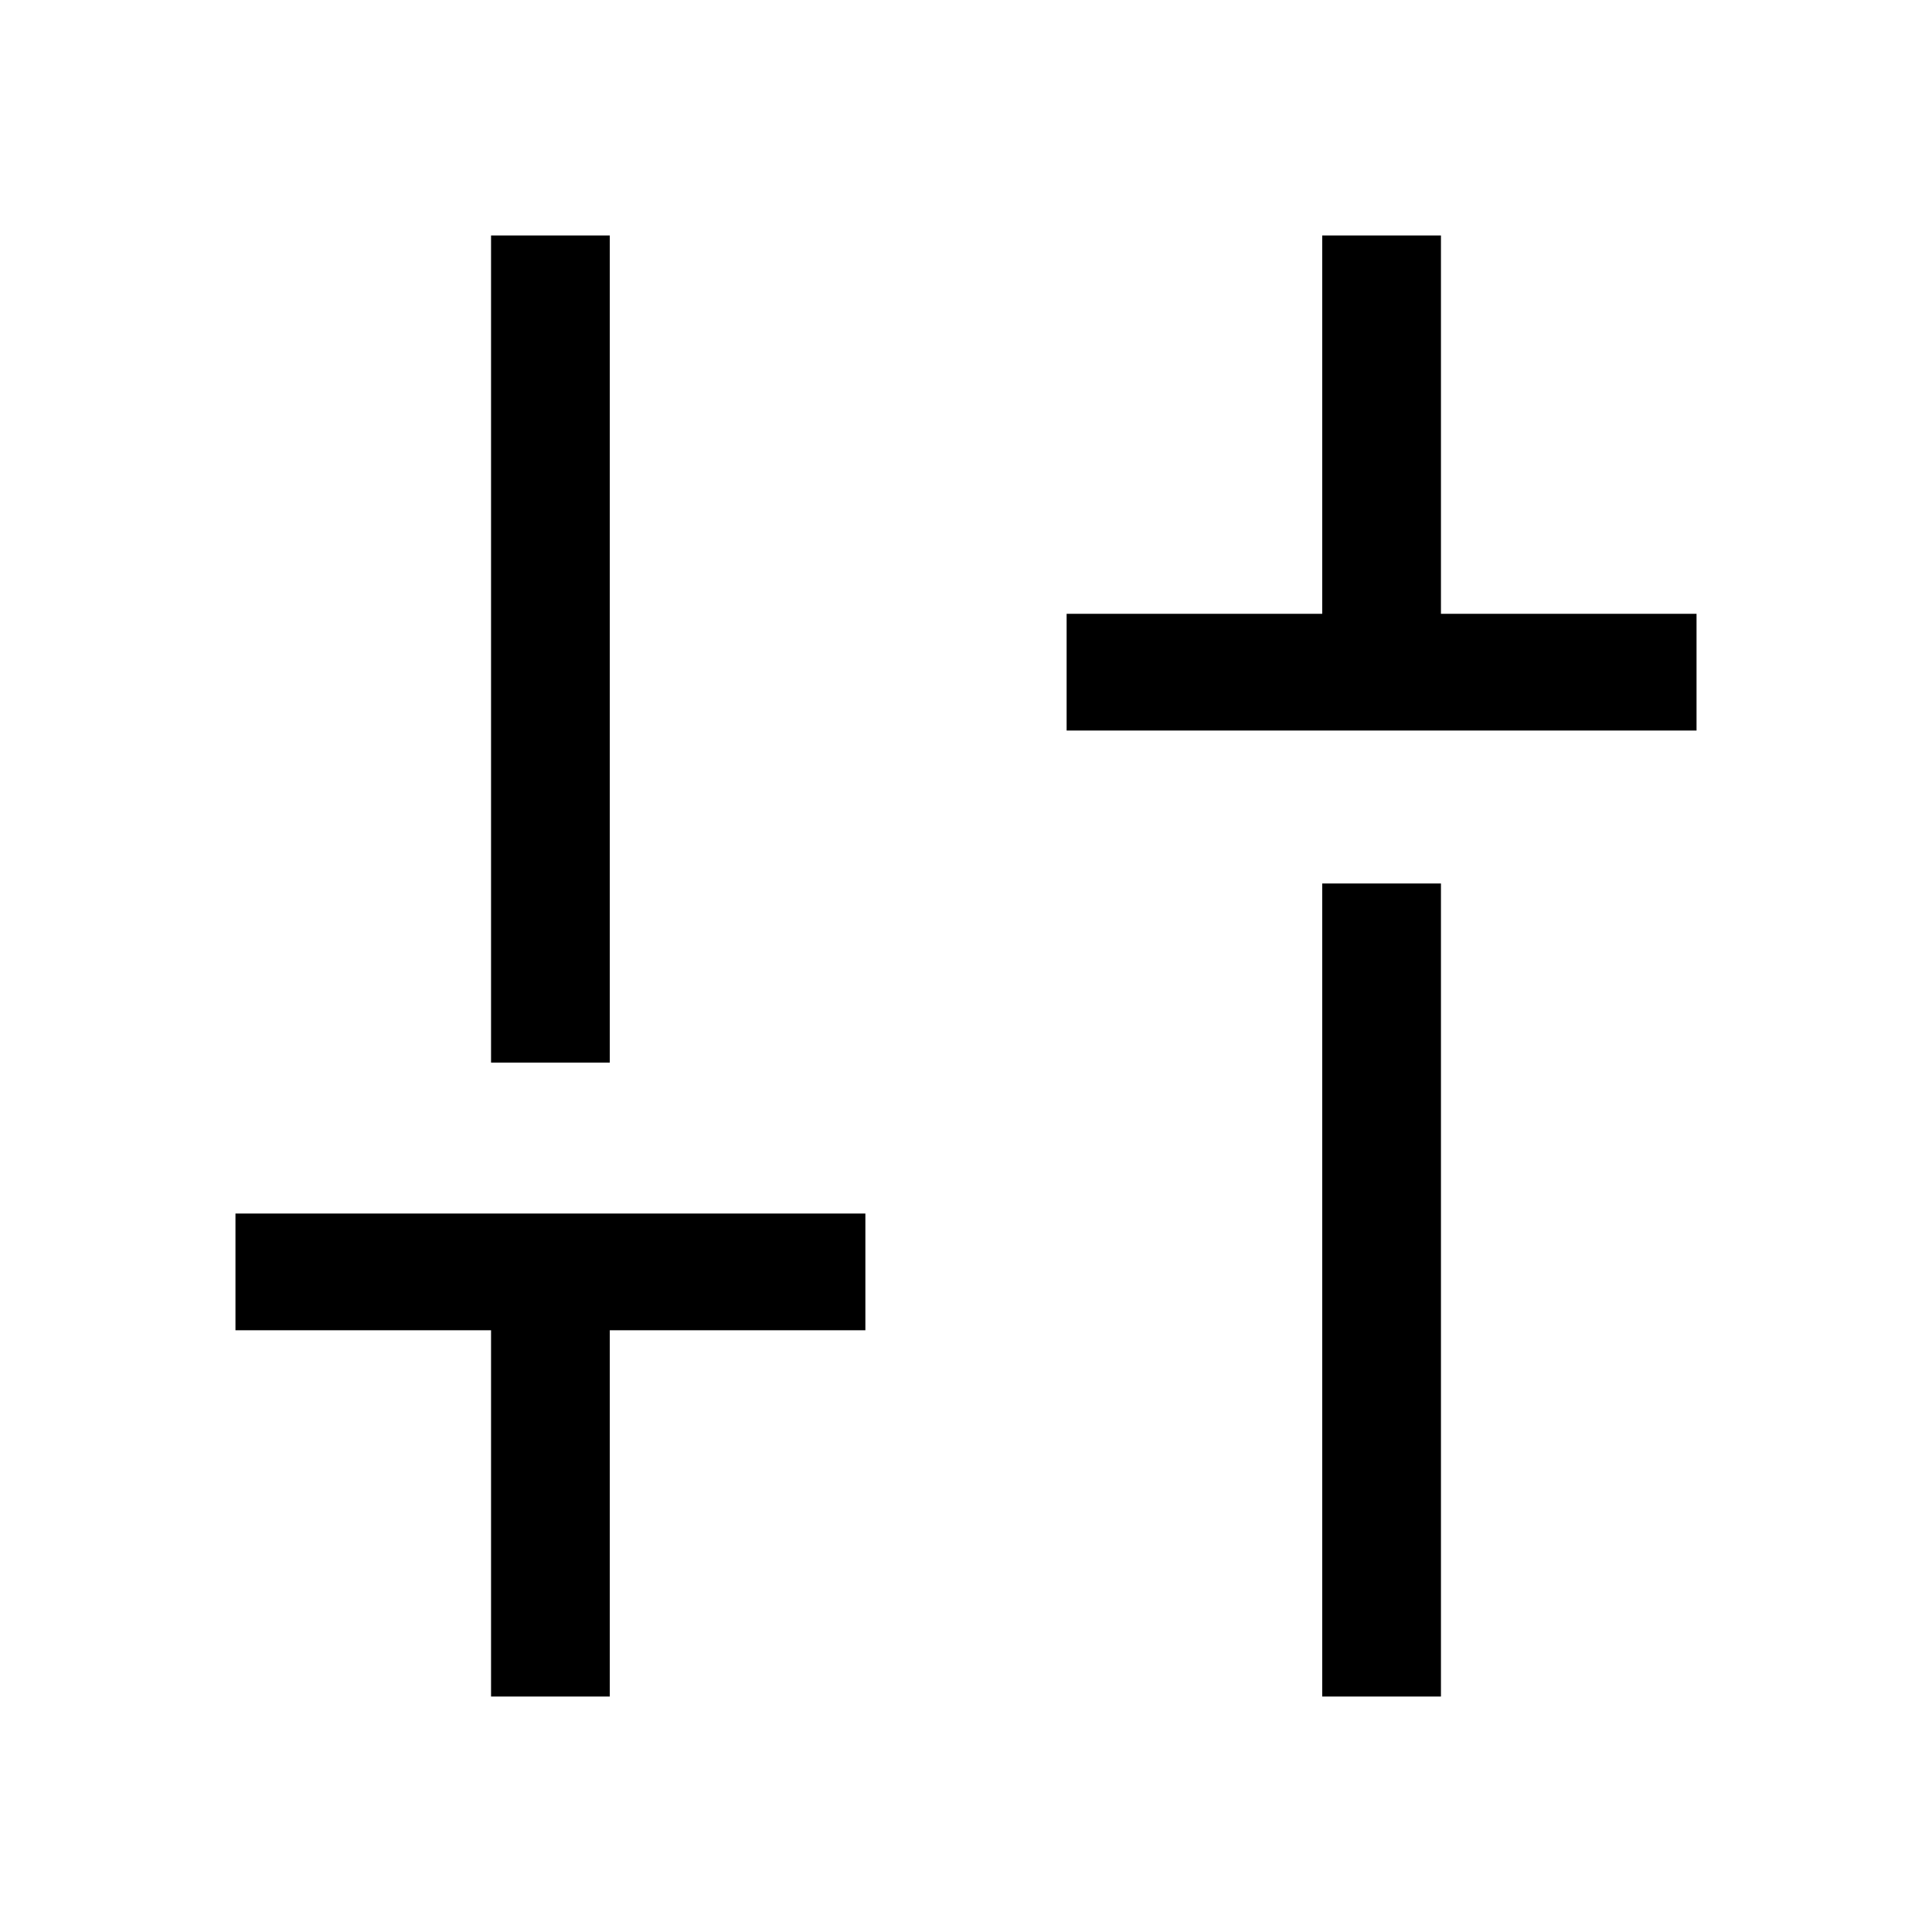 <svg xmlns="http://www.w3.org/2000/svg" height="48" width="48"><path d="M26.5 18.15v-2.9h6.35v-9.4h2.95v9.4h6.35v2.9Zm6.35 24v-20.2h2.95v20.2Zm-20.65 0v-9.1H5.85v-2.9H21.5v2.9h-6.35v9.1Zm0-15.75V5.85h2.95V26.4Z"/></svg>